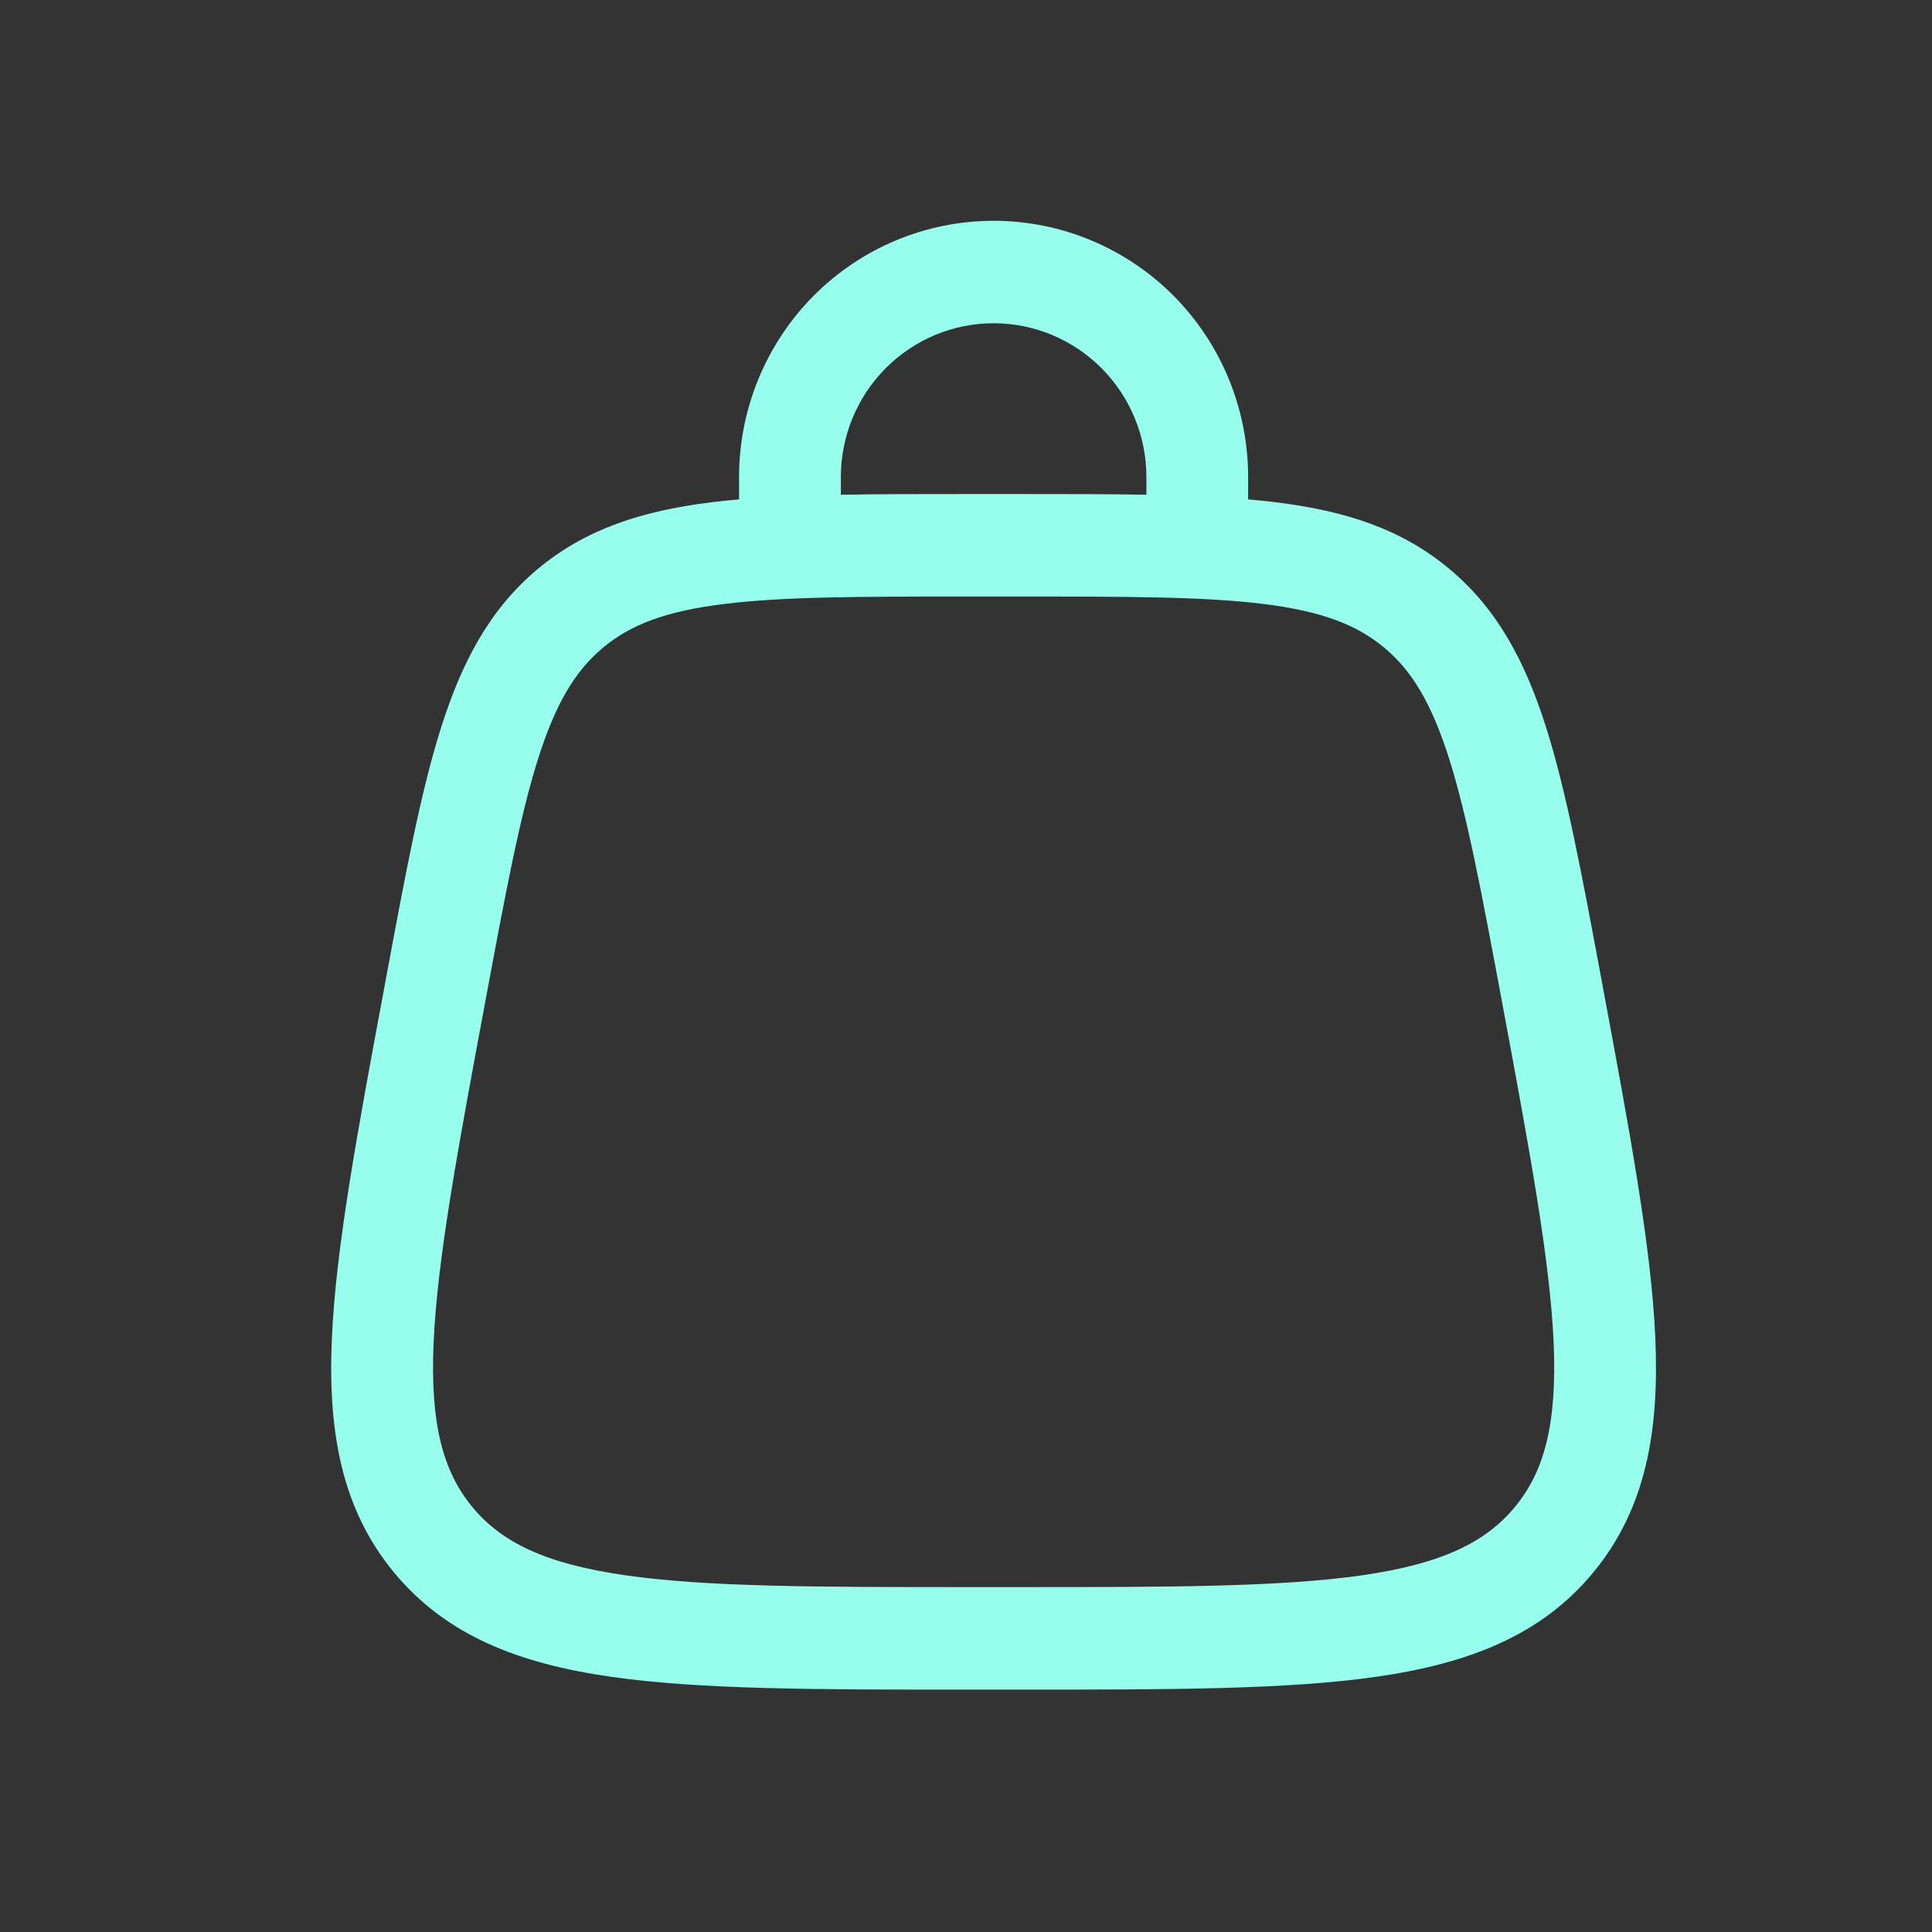 <svg width="35" height="35" viewBox="0 0 35 35" fill="none" xmlns="http://www.w3.org/2000/svg">
<rect x="0" y="0" width="35" height="35" fill="#333333" stroke="none"/>
<path fill-rule="evenodd" clip-rule="evenodd" d="M18 5.856C17.266 5.856 16.563 6.15 16.044 6.672C15.525 7.194 15.233 7.903 15.233 8.641V8.963C15.918 8.95 16.67 8.95 17.496 8.95H18.506C19.329 8.95 20.082 8.95 20.768 8.963V8.641C20.768 8.275 20.697 7.913 20.557 7.575C20.418 7.237 20.214 6.93 19.957 6.672C19.7 6.413 19.395 6.208 19.059 6.068C18.724 5.928 18.364 5.856 18 5.856ZM22.611 9.047V8.641C22.611 7.41 22.126 6.23 21.261 5.359C20.396 4.489 19.223 4 18 4C16.777 4 15.604 4.489 14.739 5.359C13.875 6.23 13.389 7.41 13.389 8.641V9.047C13.213 9.062 13.045 9.079 12.88 9.1C11.638 9.255 10.615 9.579 9.744 10.306C8.875 11.032 8.369 11.985 7.989 13.186C7.62 14.349 7.343 15.843 6.993 17.723L6.968 17.859C6.473 20.511 6.085 22.601 6.012 24.249C5.938 25.938 6.189 27.336 7.136 28.484C8.083 29.632 9.402 30.137 11.065 30.376C12.688 30.609 14.799 30.609 17.481 30.609H18.52C21.201 30.609 23.314 30.609 24.936 30.376C26.598 30.137 27.919 29.632 28.866 28.484C29.812 27.336 30.061 25.938 29.988 24.249C29.917 22.601 29.527 20.511 29.033 17.859L29.008 17.723C28.658 15.843 28.379 14.348 28.012 13.186C27.631 11.985 27.127 11.032 26.256 10.306C25.387 9.579 24.363 9.254 23.12 9.1C22.951 9.079 22.781 9.062 22.611 9.047ZM13.106 10.943C12.055 11.073 11.419 11.319 10.922 11.735C10.427 12.148 10.069 12.731 9.747 13.749C9.418 14.788 9.159 16.172 8.795 18.126C8.283 20.87 7.921 22.829 7.855 24.33C7.791 25.803 8.028 26.657 8.555 27.299C9.084 27.939 9.874 28.329 11.325 28.537C12.801 28.75 14.783 28.752 17.558 28.752H18.443C21.218 28.752 23.198 28.75 24.675 28.538C26.126 28.329 26.916 27.939 27.445 27.299C27.974 26.658 28.209 25.804 28.146 24.329C28.08 22.83 27.717 20.87 27.206 18.126C26.841 16.171 26.583 14.79 26.254 13.749C25.931 12.731 25.575 12.148 25.078 11.734C24.581 11.319 23.947 11.073 22.894 10.942C21.817 10.808 20.419 10.807 18.443 10.807H17.558C15.581 10.807 14.183 10.808 13.106 10.943Z" fill="#97FEED"/>
</svg>
